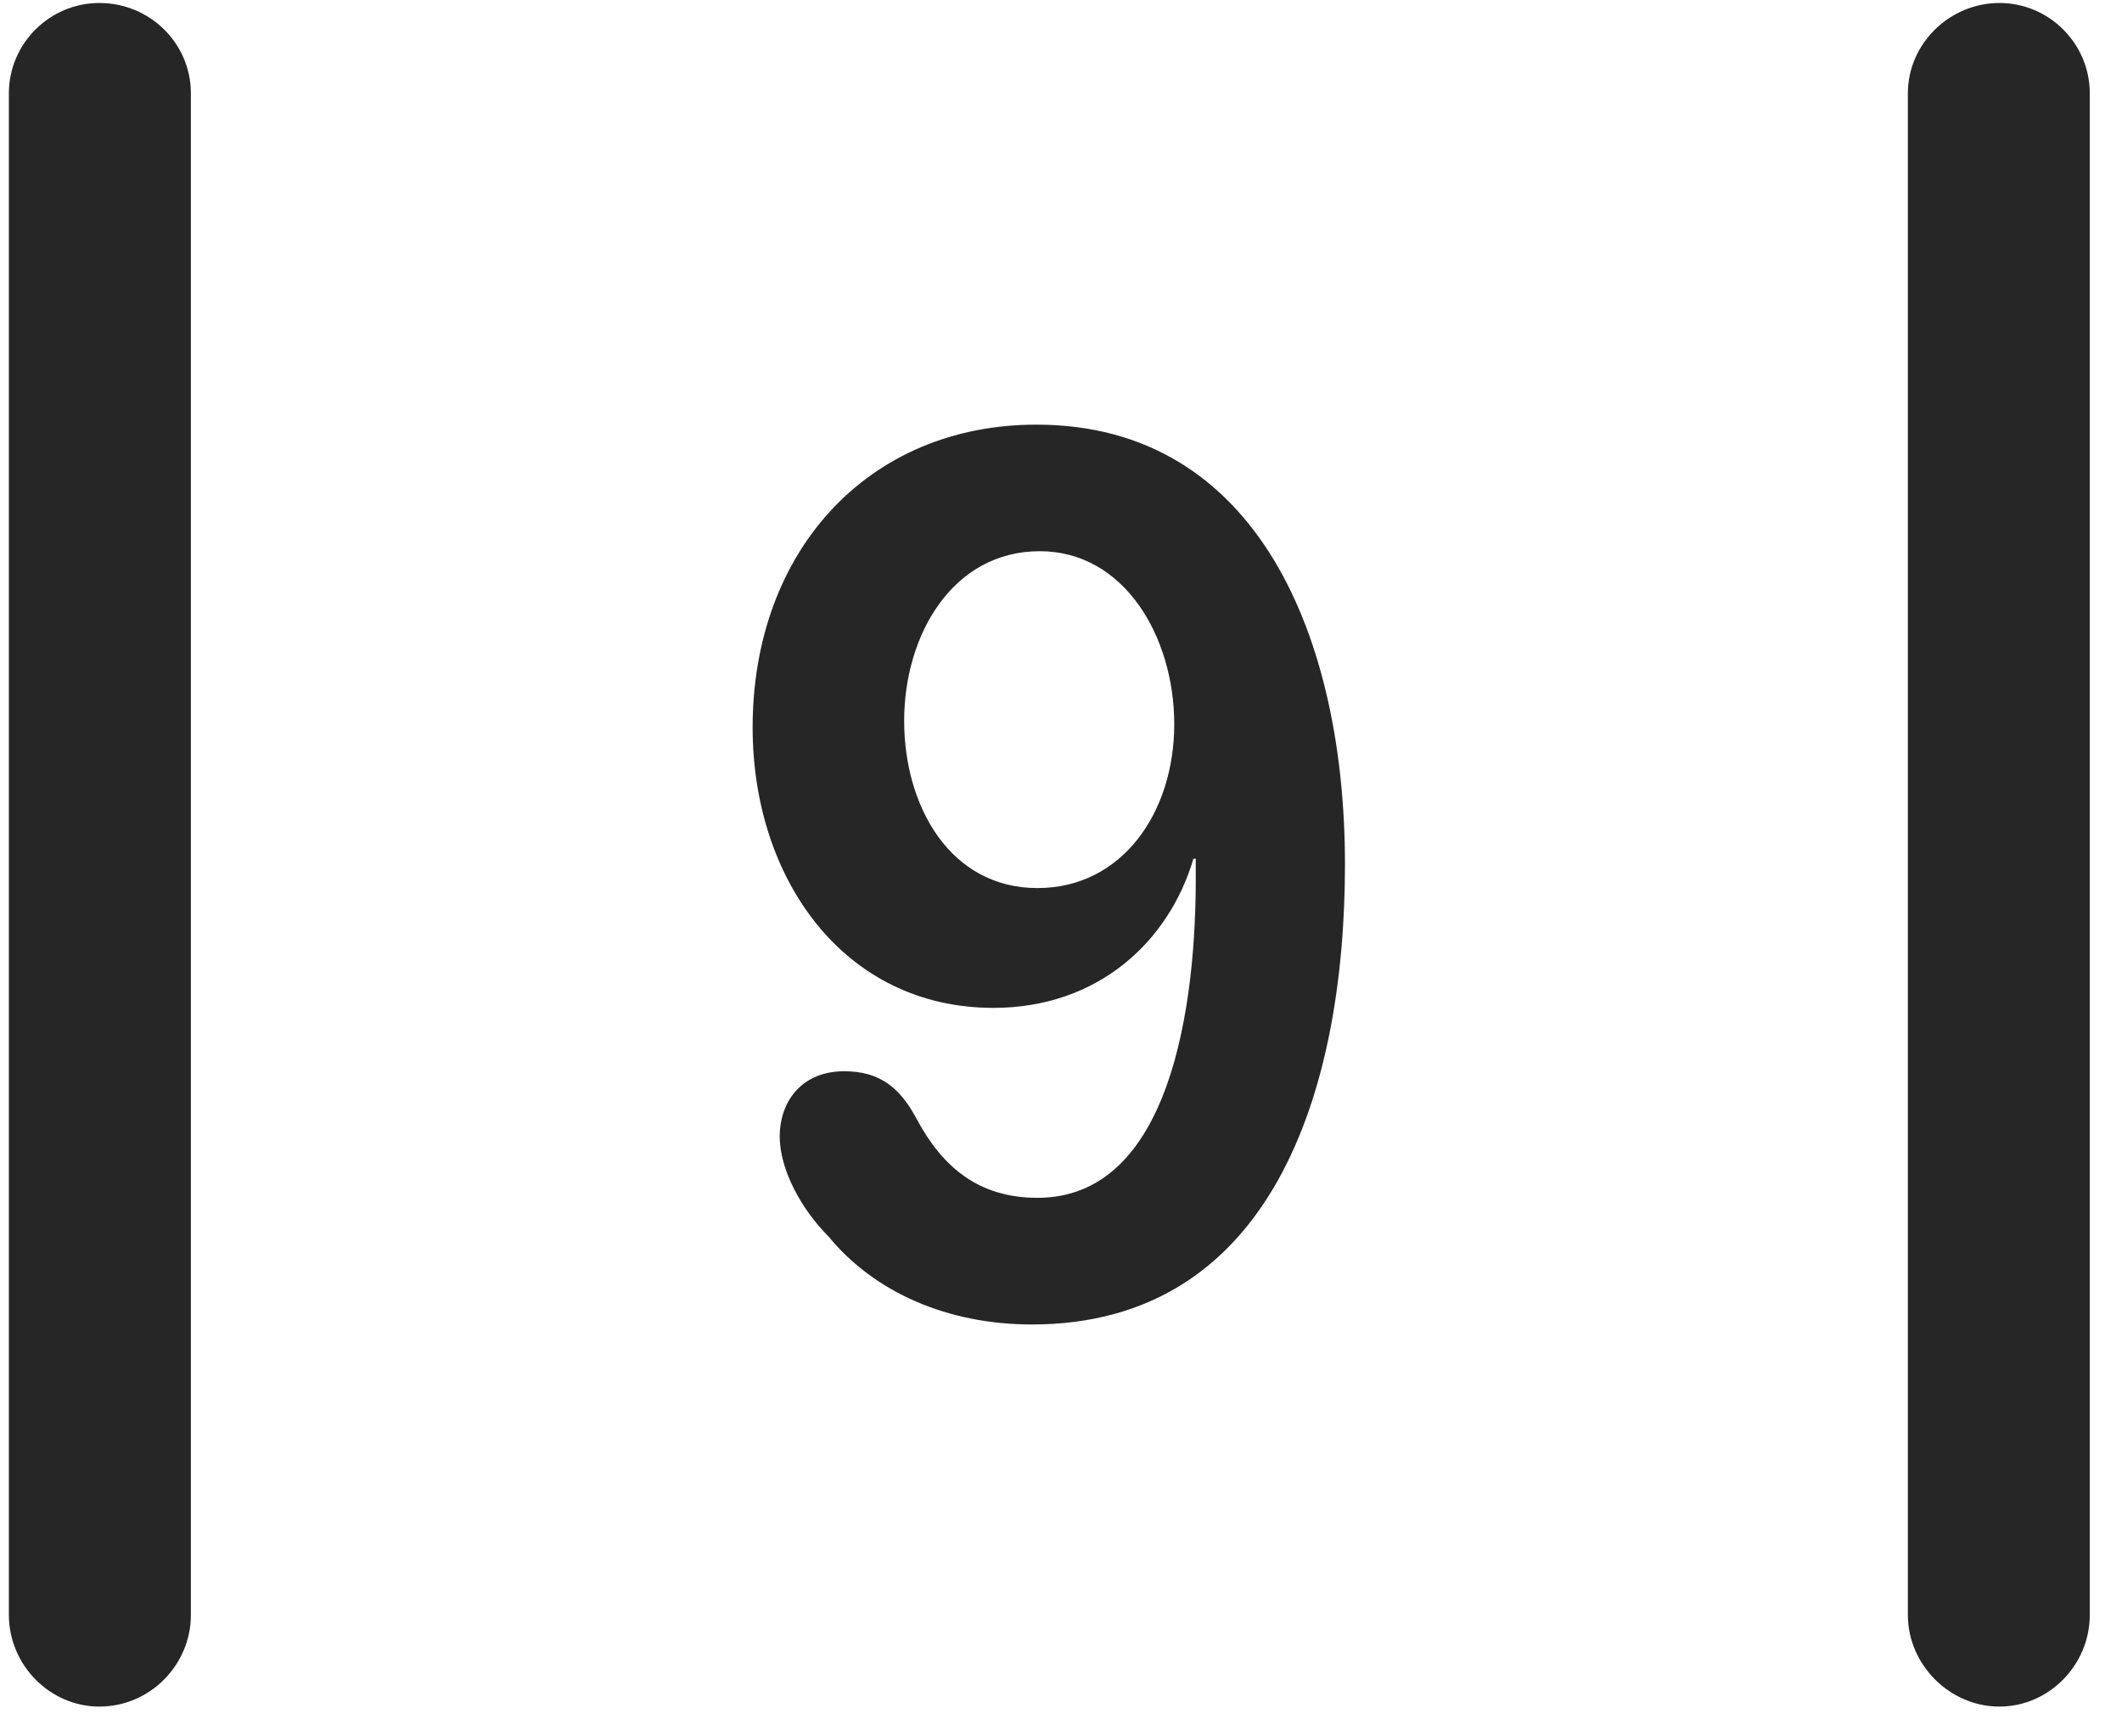 <svg width="22" height="18" viewBox="0 0 22 18" fill="none" xmlns="http://www.w3.org/2000/svg">
<g clip-path="url(#clip0_2207_3011)">
<path d="M0.092 16.741C0.092 17.257 0.514 17.691 1.03 17.691C1.557 17.691 1.979 17.257 1.979 16.741V0.968C1.979 0.452 1.557 0.031 1.03 0.031C0.514 0.031 0.092 0.452 0.092 0.968V16.741ZM19.78 16.741C19.78 17.257 20.213 17.691 20.729 17.691C21.245 17.691 21.666 17.257 21.666 16.741V0.968C21.666 0.452 21.245 0.031 20.729 0.031C20.213 0.031 19.78 0.452 19.78 0.968V16.741Z" fill="black" fill-opacity="0.85"/>
<path d="M10.698 13.73C13.17 13.73 13.944 11.339 13.944 8.96C13.944 6.616 13.041 4.402 10.745 4.402C8.999 4.402 7.803 5.714 7.803 7.542C7.803 9.113 8.752 10.448 10.299 10.448C11.377 10.448 12.116 9.769 12.373 8.902H12.397C12.397 8.937 12.397 8.972 12.397 9.019C12.409 10.448 12.127 12.417 10.756 12.417C10.147 12.417 9.772 12.101 9.502 11.597C9.327 11.269 9.116 11.105 8.752 11.105C8.319 11.105 8.084 11.409 8.084 11.784C8.084 12.124 8.307 12.534 8.588 12.816C9.069 13.402 9.831 13.73 10.698 13.73ZM10.756 9.206C9.854 9.206 9.374 8.363 9.374 7.472C9.374 6.581 9.877 5.714 10.78 5.714C11.659 5.714 12.174 6.605 12.174 7.507C12.174 8.421 11.635 9.206 10.756 9.206Z" fill="black" fill-opacity="0.85"/>
</g>
<defs>
<clipPath id="clip0_2207_3011">
<rect width="21.574" height="17.684" fill="white" transform="translate(0.092 0.007)"/>
</clipPath>
</defs>
</svg>
